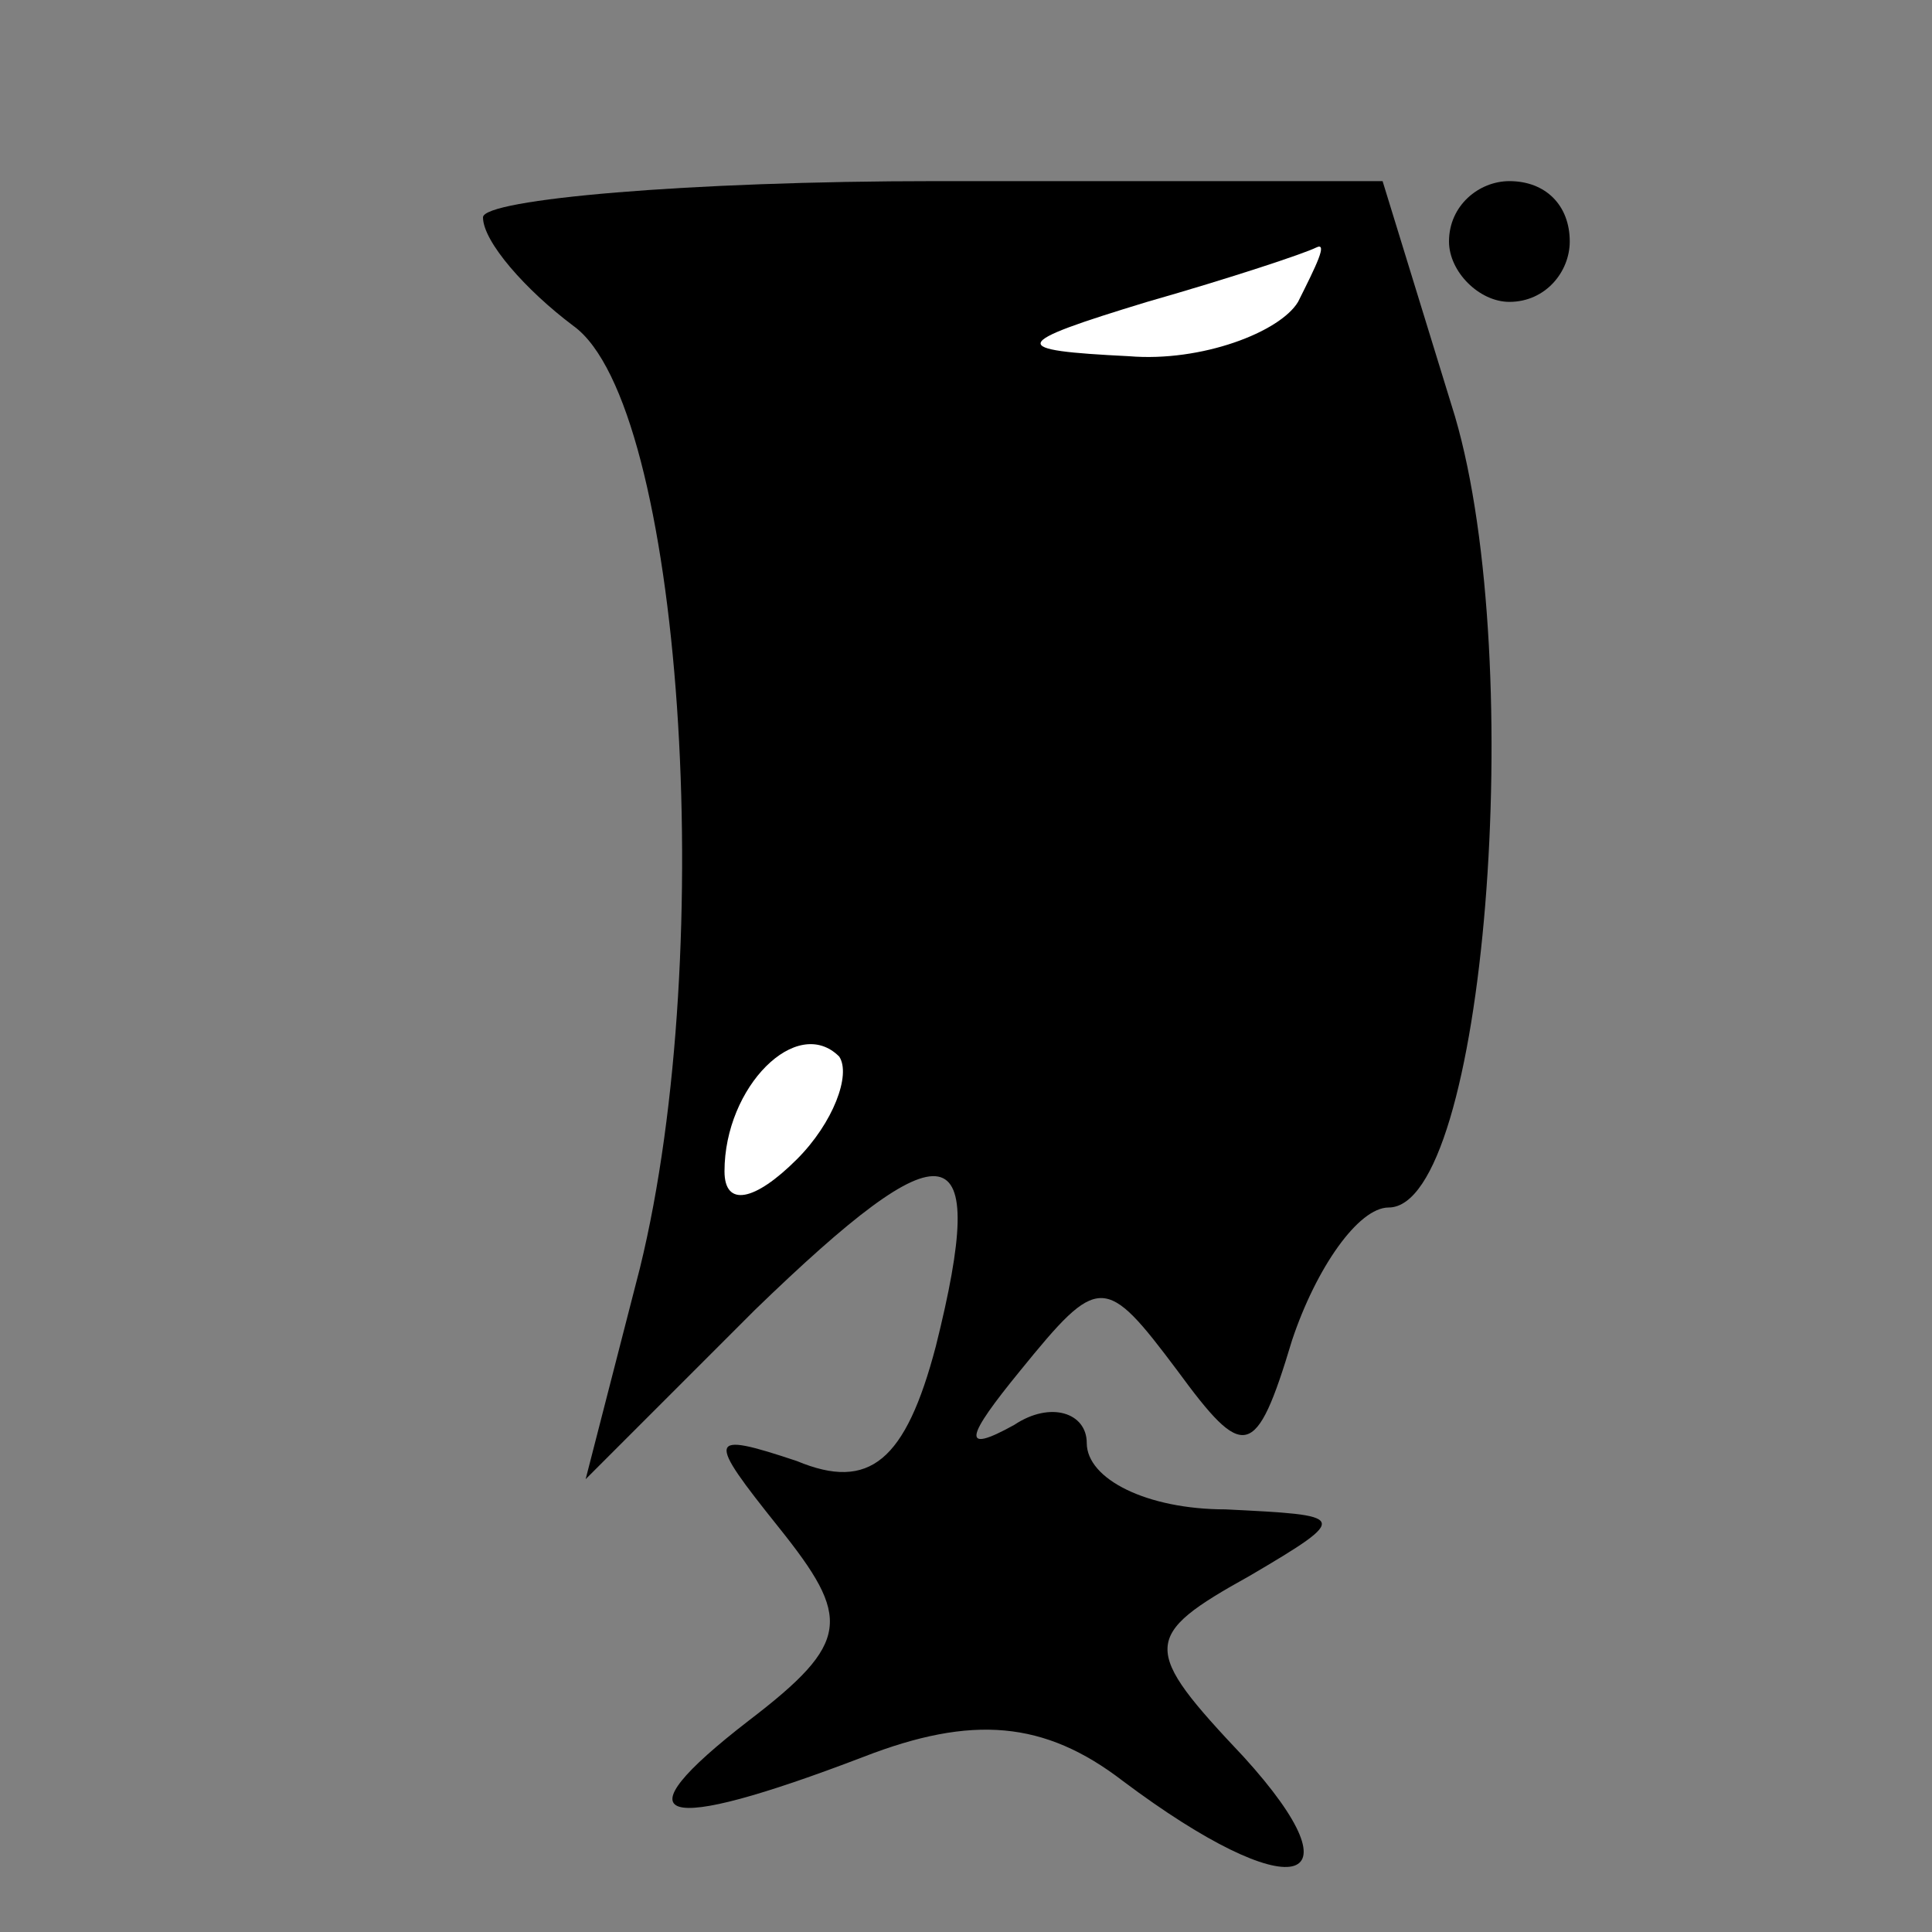 <?xml version="1.0" standalone="no"?>
<!DOCTYPE svg PUBLIC "-//W3C//DTD SVG 20010904//EN"
 "http://www.w3.org/TR/2001/REC-SVG-20010904/DTD/svg10.dtd">
<svg version="1.0" xmlns="http://www.w3.org/2000/svg"
 width="32pt" height="32pt" viewBox="0 0 32 32"
 preserveAspectRatio="xMidYMid meet">
<rect x="0" y="0" width="32" height="32" fill="#808080" stroke="none"/>
<g transform="translate(0,32) scale(0.1,-0.1)"
fill="#000000" stroke="none">
<path fill="#000000" stroke="none" d="M80 284 c0 -4 7 -12 15 -18 18 -13 24
-103 11 -156 l-9 -35 28 28 c32 31 39 30 30 -6 -5 -19 -11 -24 -23 -19 -15 5
-15 4 -3 -11 12 -15 12 -19 -5 -32 -22 -17 -15 -19 19 -6 18 7 30 6 43 -4 28
-21 40 -18 20 4 -17 18 -17 20 1 30 17 10 16 10 -4 11 -13 0 -23 5 -23 11 0 5
-6 7 -12 3 -9 -5 -8 -2 1 9 13 16 14 16 26 0 11 -15 13 -15 19 5 4 12 11 22
16 22 16 0 23 90 11 131 l-12 39 -74 0 c-41 0 -75 -3 -75 -6z"/>
<path fill="#ffffff" stroke="none" d="M215 270 c-3 -5 -16 -10 -28 -9 -20 1
-20 2 3 9 14 4 26 8 28 9 2 1 0 -3 -3 -9z"/>
<path fill="#ffffff" stroke="none" d="M132 128 c-7 -7 -12 -8 -12 -2 0 14 12
26 19 19 2 -3 -1 -11 -7 -17z"/>
<path fill="#000000" stroke="none" d="M240 280 c0 -5 5 -10 10 -10 6 0 10 5
10 10 0 6 -4 10 -10 10 -5 0 -10 -4 -10 -10z"/>
</g>
</svg>
